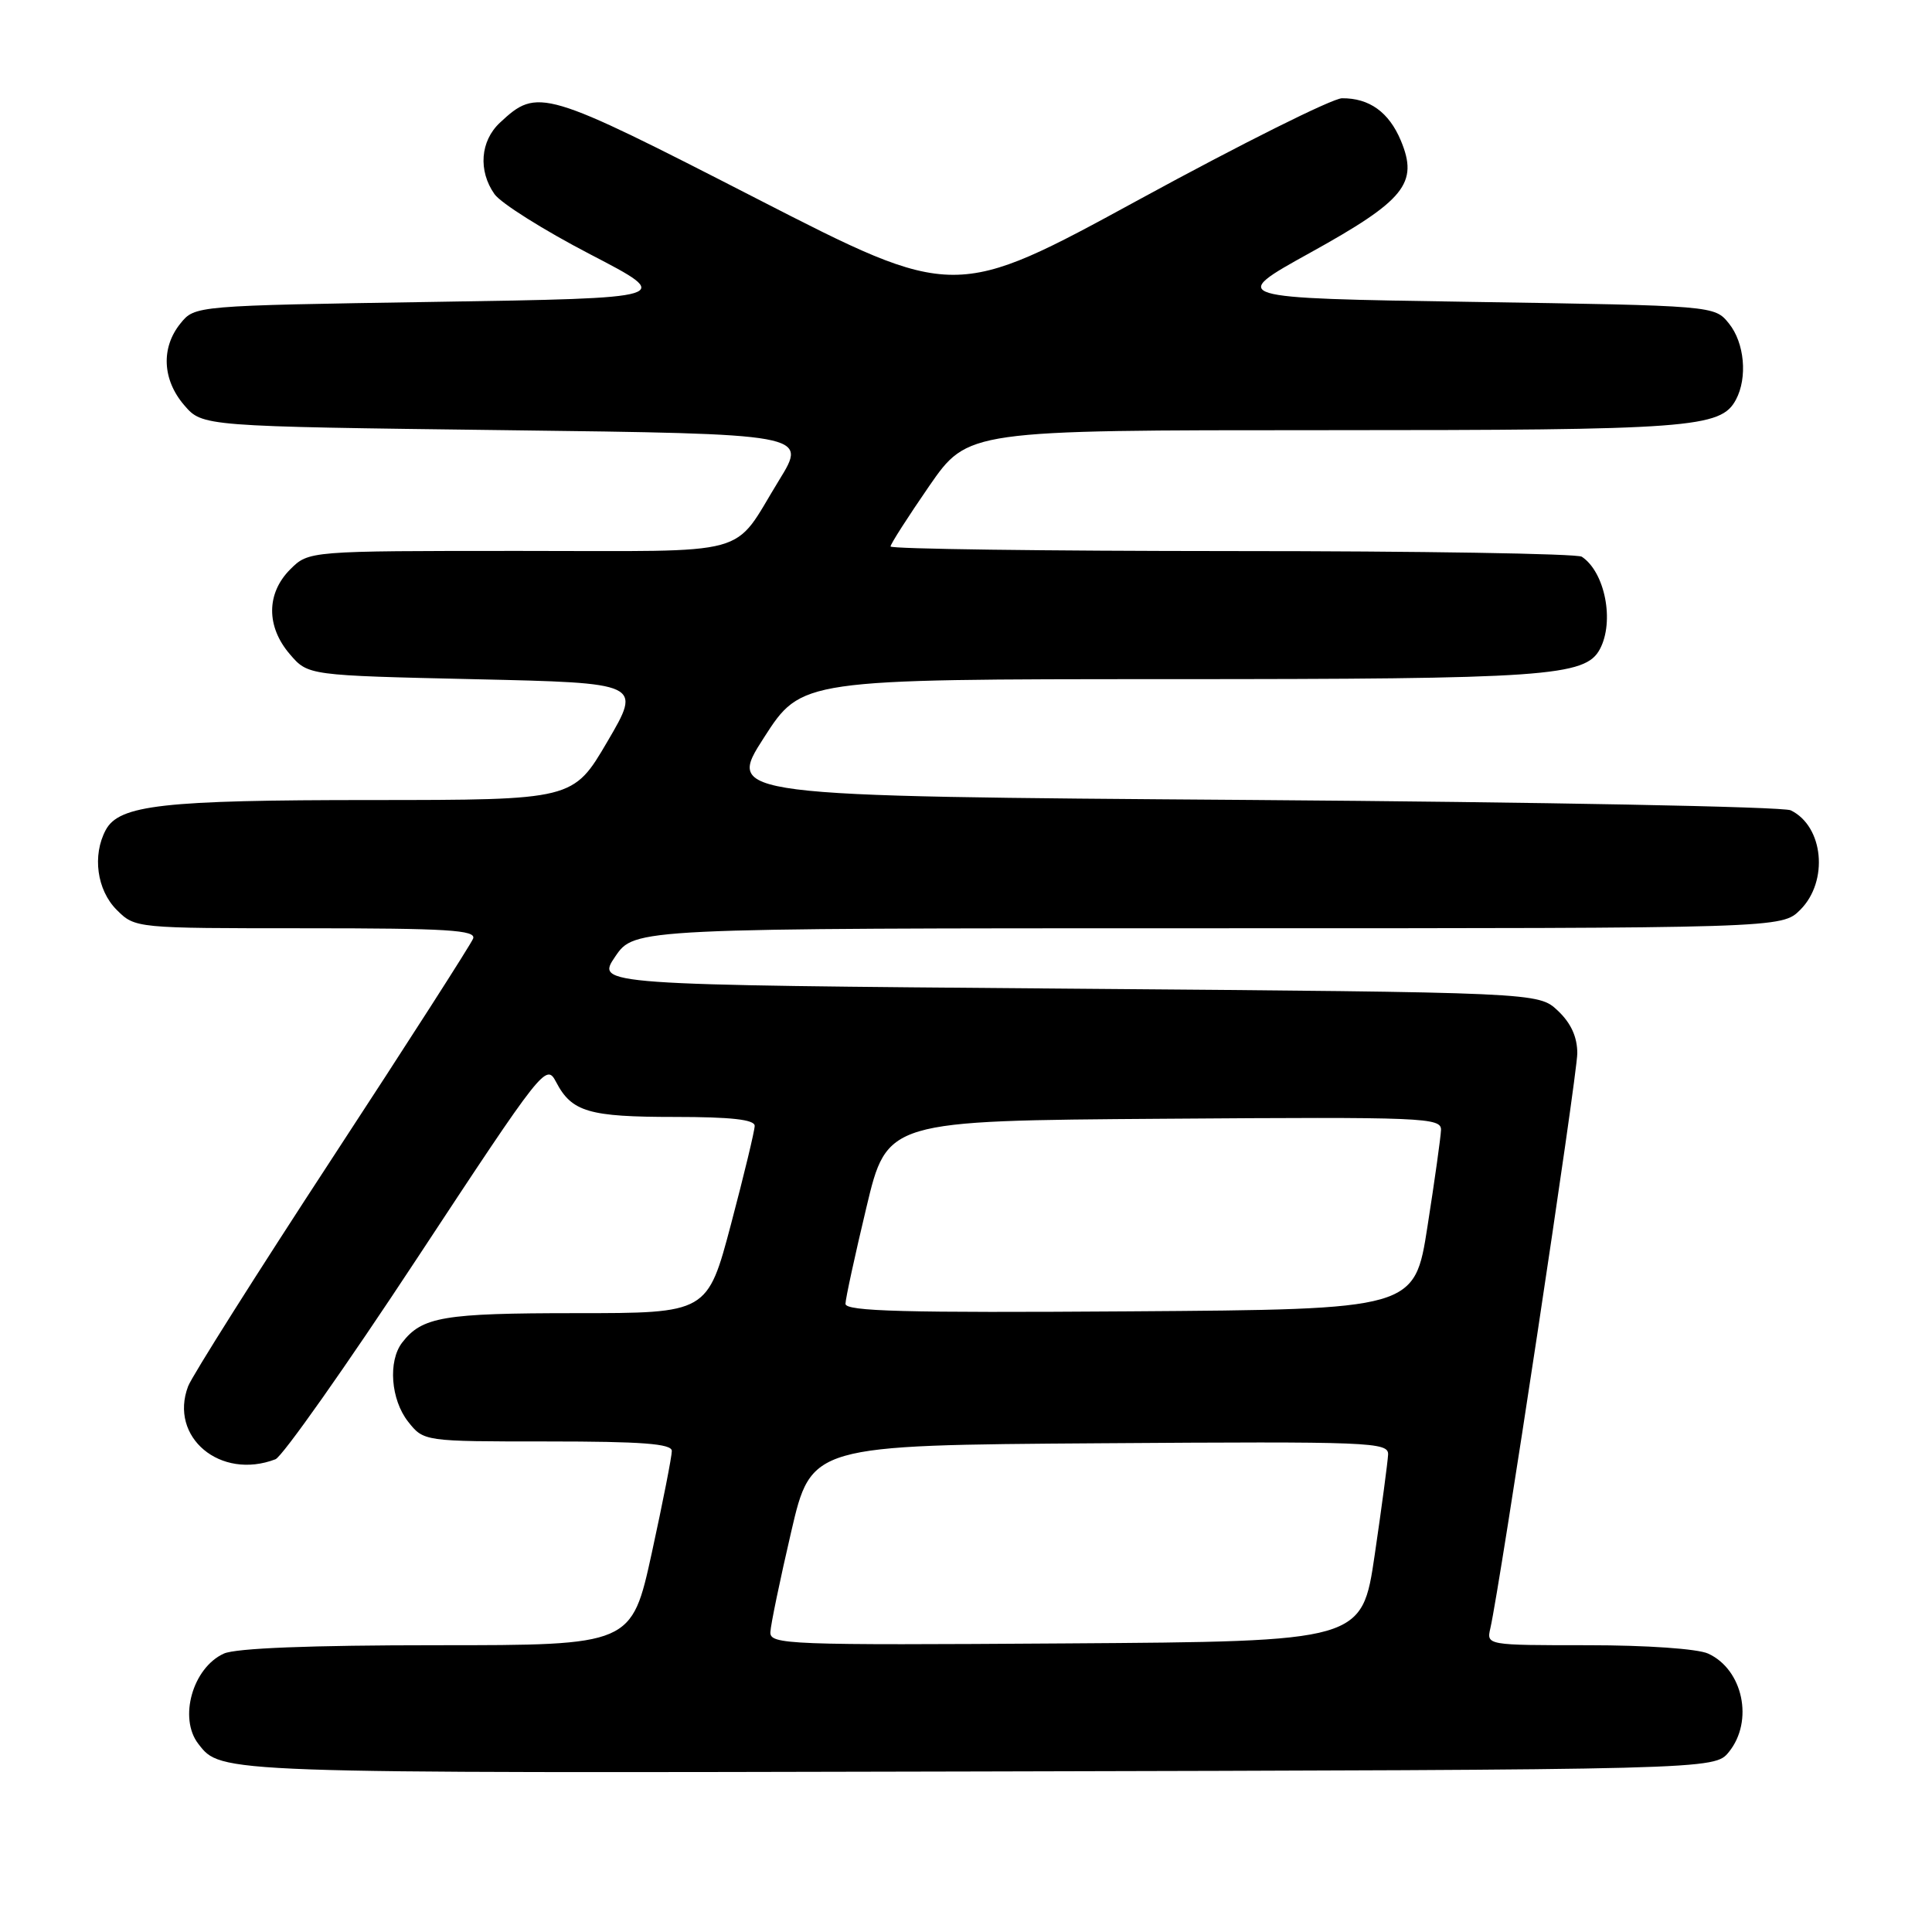 <?xml version="1.0" encoding="UTF-8" standalone="no"?>
<!DOCTYPE svg PUBLIC "-//W3C//DTD SVG 1.1//EN" "http://www.w3.org/Graphics/SVG/1.1/DTD/svg11.dtd" >
<svg xmlns="http://www.w3.org/2000/svg" xmlns:xlink="http://www.w3.org/1999/xlink" version="1.1" viewBox="0 0 256 256">
 <g >
 <path fill="currentColor"
d=" M 229.09 232.14 C 232.40 228.05 230.96 221.22 226.34 219.11 C 224.94 218.47 218.18 218.00 210.43 218.00 C 196.98 218.00 196.96 218.00 197.48 215.75 C 198.76 210.17 209.00 142.44 209.00 139.57 C 209.00 137.40 208.16 135.56 206.42 133.92 C 203.84 131.50 203.84 131.50 141.41 131.00 C 78.97 130.50 78.97 130.50 81.52 126.75 C 84.07 123.00 84.07 123.00 160.08 123.00 C 236.09 123.00 236.09 123.00 238.55 120.55 C 242.33 116.76 241.64 109.49 237.28 107.37 C 236.30 106.89 204.17 106.28 165.87 106.00 C 96.24 105.50 96.24 105.50 101.22 97.75 C 106.20 90.00 106.20 90.00 154.85 89.99 C 204.88 89.99 210.06 89.63 211.99 86.02 C 213.95 82.35 212.68 75.82 209.60 73.77 C 209.00 73.36 188.14 73.02 163.25 73.02 C 138.36 73.01 118.00 72.74 118.00 72.41 C 118.00 72.09 120.31 68.49 123.12 64.41 C 128.25 57.00 128.25 57.00 175.48 57.00 C 224.15 57.00 228.01 56.71 230.02 52.96 C 231.58 50.04 231.16 45.42 229.09 42.86 C 227.18 40.50 227.18 40.50 194.96 40.00 C 162.75 39.50 162.75 39.50 173.62 33.48 C 186.16 26.54 187.98 24.28 185.62 18.63 C 184.04 14.86 181.44 12.99 177.82 13.02 C 176.54 13.04 164.47 19.06 151.00 26.41 C 126.50 39.77 126.50 39.77 100.21 26.29 C 72.01 11.82 71.24 11.59 66.25 16.25 C 63.64 18.68 63.34 22.62 65.52 25.72 C 66.36 26.92 72.07 30.51 78.21 33.70 C 89.38 39.50 89.38 39.50 57.60 40.00 C 25.82 40.50 25.82 40.50 23.91 42.86 C 21.31 46.07 21.51 50.32 24.41 53.69 C 26.82 56.50 26.82 56.50 66.91 57.00 C 107.00 57.50 107.00 57.50 103.25 63.60 C 96.87 73.96 100.40 73.00 68.83 73.00 C 40.91 73.00 40.91 73.00 38.45 75.45 C 35.28 78.63 35.26 83.03 38.41 86.69 C 40.82 89.50 40.82 89.50 62.93 90.00 C 85.03 90.50 85.03 90.50 80.49 98.25 C 75.95 106.00 75.95 106.00 49.23 106.01 C 21.57 106.01 15.79 106.66 14.01 109.98 C 12.21 113.34 12.84 117.93 15.45 120.55 C 17.91 123.00 17.91 123.00 40.56 123.00 C 59.30 123.00 63.12 123.24 62.69 124.37 C 62.40 125.12 54.00 138.22 44.02 153.47 C 34.04 168.73 25.45 182.32 24.93 183.68 C 22.36 190.43 29.20 196.16 36.50 193.36 C 37.41 193.01 45.85 181.04 55.25 166.76 C 72.00 141.32 72.37 140.86 73.69 143.38 C 75.76 147.34 78.02 148.00 89.43 148.00 C 96.87 148.00 100.00 148.35 100.00 149.18 C 100.00 149.82 98.59 155.67 96.87 162.18 C 93.74 174.00 93.74 174.00 76.31 174.00 C 58.73 174.00 55.92 174.48 53.28 177.91 C 51.40 180.37 51.78 185.45 54.07 188.37 C 56.15 191.00 56.15 191.00 72.57 191.00 C 85.04 191.00 89.00 191.30 89.02 192.25 C 89.03 192.94 87.84 199.01 86.37 205.75 C 83.69 218.00 83.69 218.00 57.89 218.00 C 41.12 218.00 31.24 218.39 29.66 219.11 C 25.53 220.99 23.64 227.67 26.28 231.07 C 29.32 234.99 28.49 234.96 129.34 234.73 C 227.18 234.50 227.18 234.50 229.09 232.14 Z  M 102.08 216.26 C 102.12 215.29 103.36 209.32 104.83 203.00 C 107.50 191.50 107.50 191.50 145.75 191.24 C 181.73 190.99 184.00 191.08 183.93 192.74 C 183.88 193.71 183.09 199.68 182.16 206.00 C 180.47 217.50 180.47 217.50 141.24 217.76 C 104.31 218.01 102.00 217.92 102.08 216.26 Z  M 112.03 172.76 C 112.04 172.07 113.29 166.32 114.80 160.00 C 117.54 148.50 117.54 148.50 154.27 148.24 C 188.80 147.99 191.00 148.08 190.94 149.74 C 190.90 150.71 190.10 156.45 189.15 162.50 C 187.44 173.50 187.44 173.50 149.72 173.76 C 119.87 173.97 112.01 173.76 112.03 172.76 Z "/>
</g>
</svg>